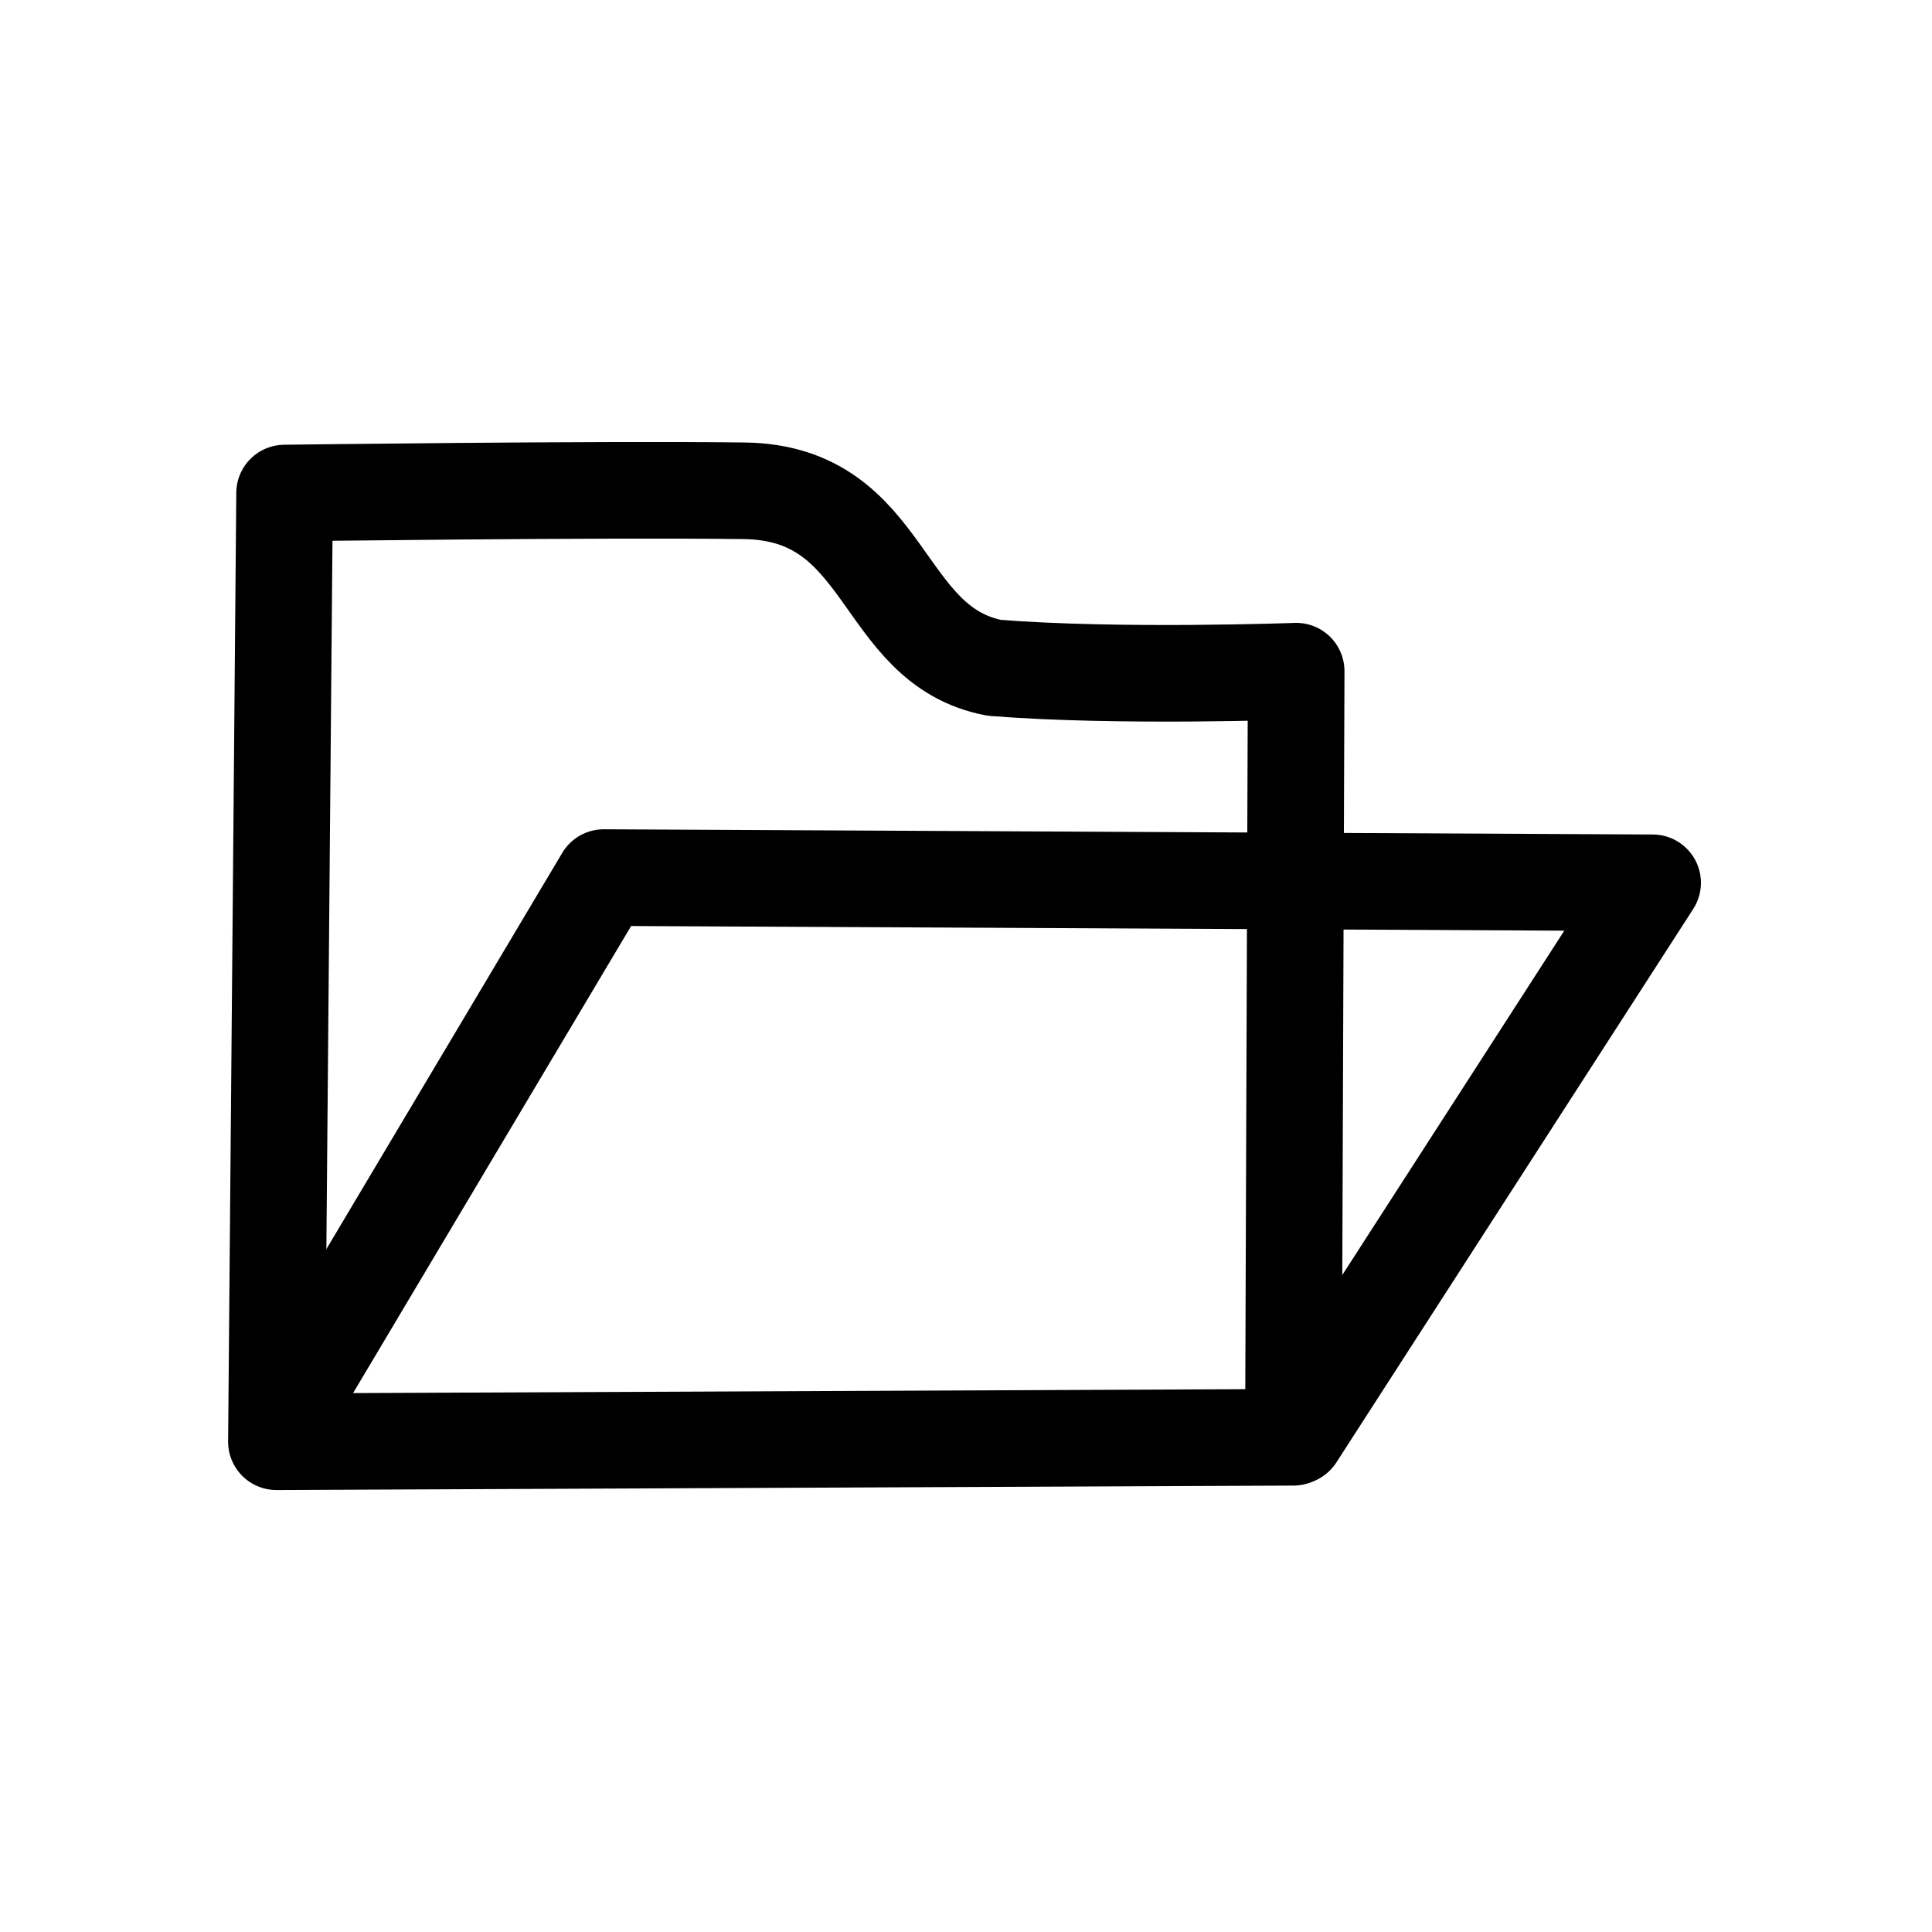 <?xml version="1.0" encoding="UTF-8" standalone="no"?>
<svg
   id="Layer_1"
   style="enable-background:new 0 0 30 30;"
   version="1.1"
   viewBox="0 0 30 30"
   xml:space="preserve"
   sodipodi:docname="Open.svg"
   inkscape:export-filename="Open.png"
   inkscape:export-xdpi="102.4"
   inkscape:export-ydpi="102.4"
   inkscape:version="1.2.1 (9c6d41e410, 2022-07-14)"
   xmlns:inkscape="http://www.inkscape.org/namespaces/inkscape"
   xmlns:sodipodi="http://sodipodi.sourceforge.net/DTD/sodipodi-0.dtd"
   xmlns="http://www.w3.org/2000/svg"
   xmlns:svg="http://www.w3.org/2000/svg"><defs
     id="defs9" /><sodipodi:namedview
     id="namedview7"
     pagecolor="#ffffff"
     bordercolor="#000000"
     borderopacity="0.25"
     inkscape:showpageshadow="2"
     inkscape:pageopacity="0.0"
     inkscape:pagecheckerboard="0"
     inkscape:deskcolor="#d1d1d1"
     showgrid="false"
     inkscape:zoom="19.233304"
     inkscape:cx="27.99831"
     inkscape:cy="17.027756"
     inkscape:window-width="1920"
     inkscape:window-height="996"
     inkscape:window-x="-8"
     inkscape:window-y="-8"
     inkscape:window-maximized="1"
     inkscape:current-layer="Layer_1" /><g
     id="g1242"
     transform="translate(-3.457,1.67)"
     style="stroke-width:1.5;stroke-dasharray:none"><path
       style="fill:none;stroke:#000000;stroke-width:1.5;stroke-linecap:round;stroke-linejoin:round;stroke-dasharray:none"
       d="m 7.876,5.986 c 0,0 4.87,-0.064 7.136,-0.035 2.266,0.029 2.071,2.401 3.885,2.749 1.929,0.154 4.687,0.052 4.687,0.052 L 23.541,20.648 7.749,20.717 Z"
       id="path493"
       sodipodi:nodetypes="czccccc" /><path
       style="fill:none;stroke:#000000;stroke-width:1.5;stroke-linecap:round;stroke-linejoin:round;stroke-dasharray:none"
       d="m 7.837,20.348 4.995,-8.391 16.287,0.081 -5.541,8.594"
       id="path1147"
       sodipodi:nodetypes="cccc" /></g></svg>
